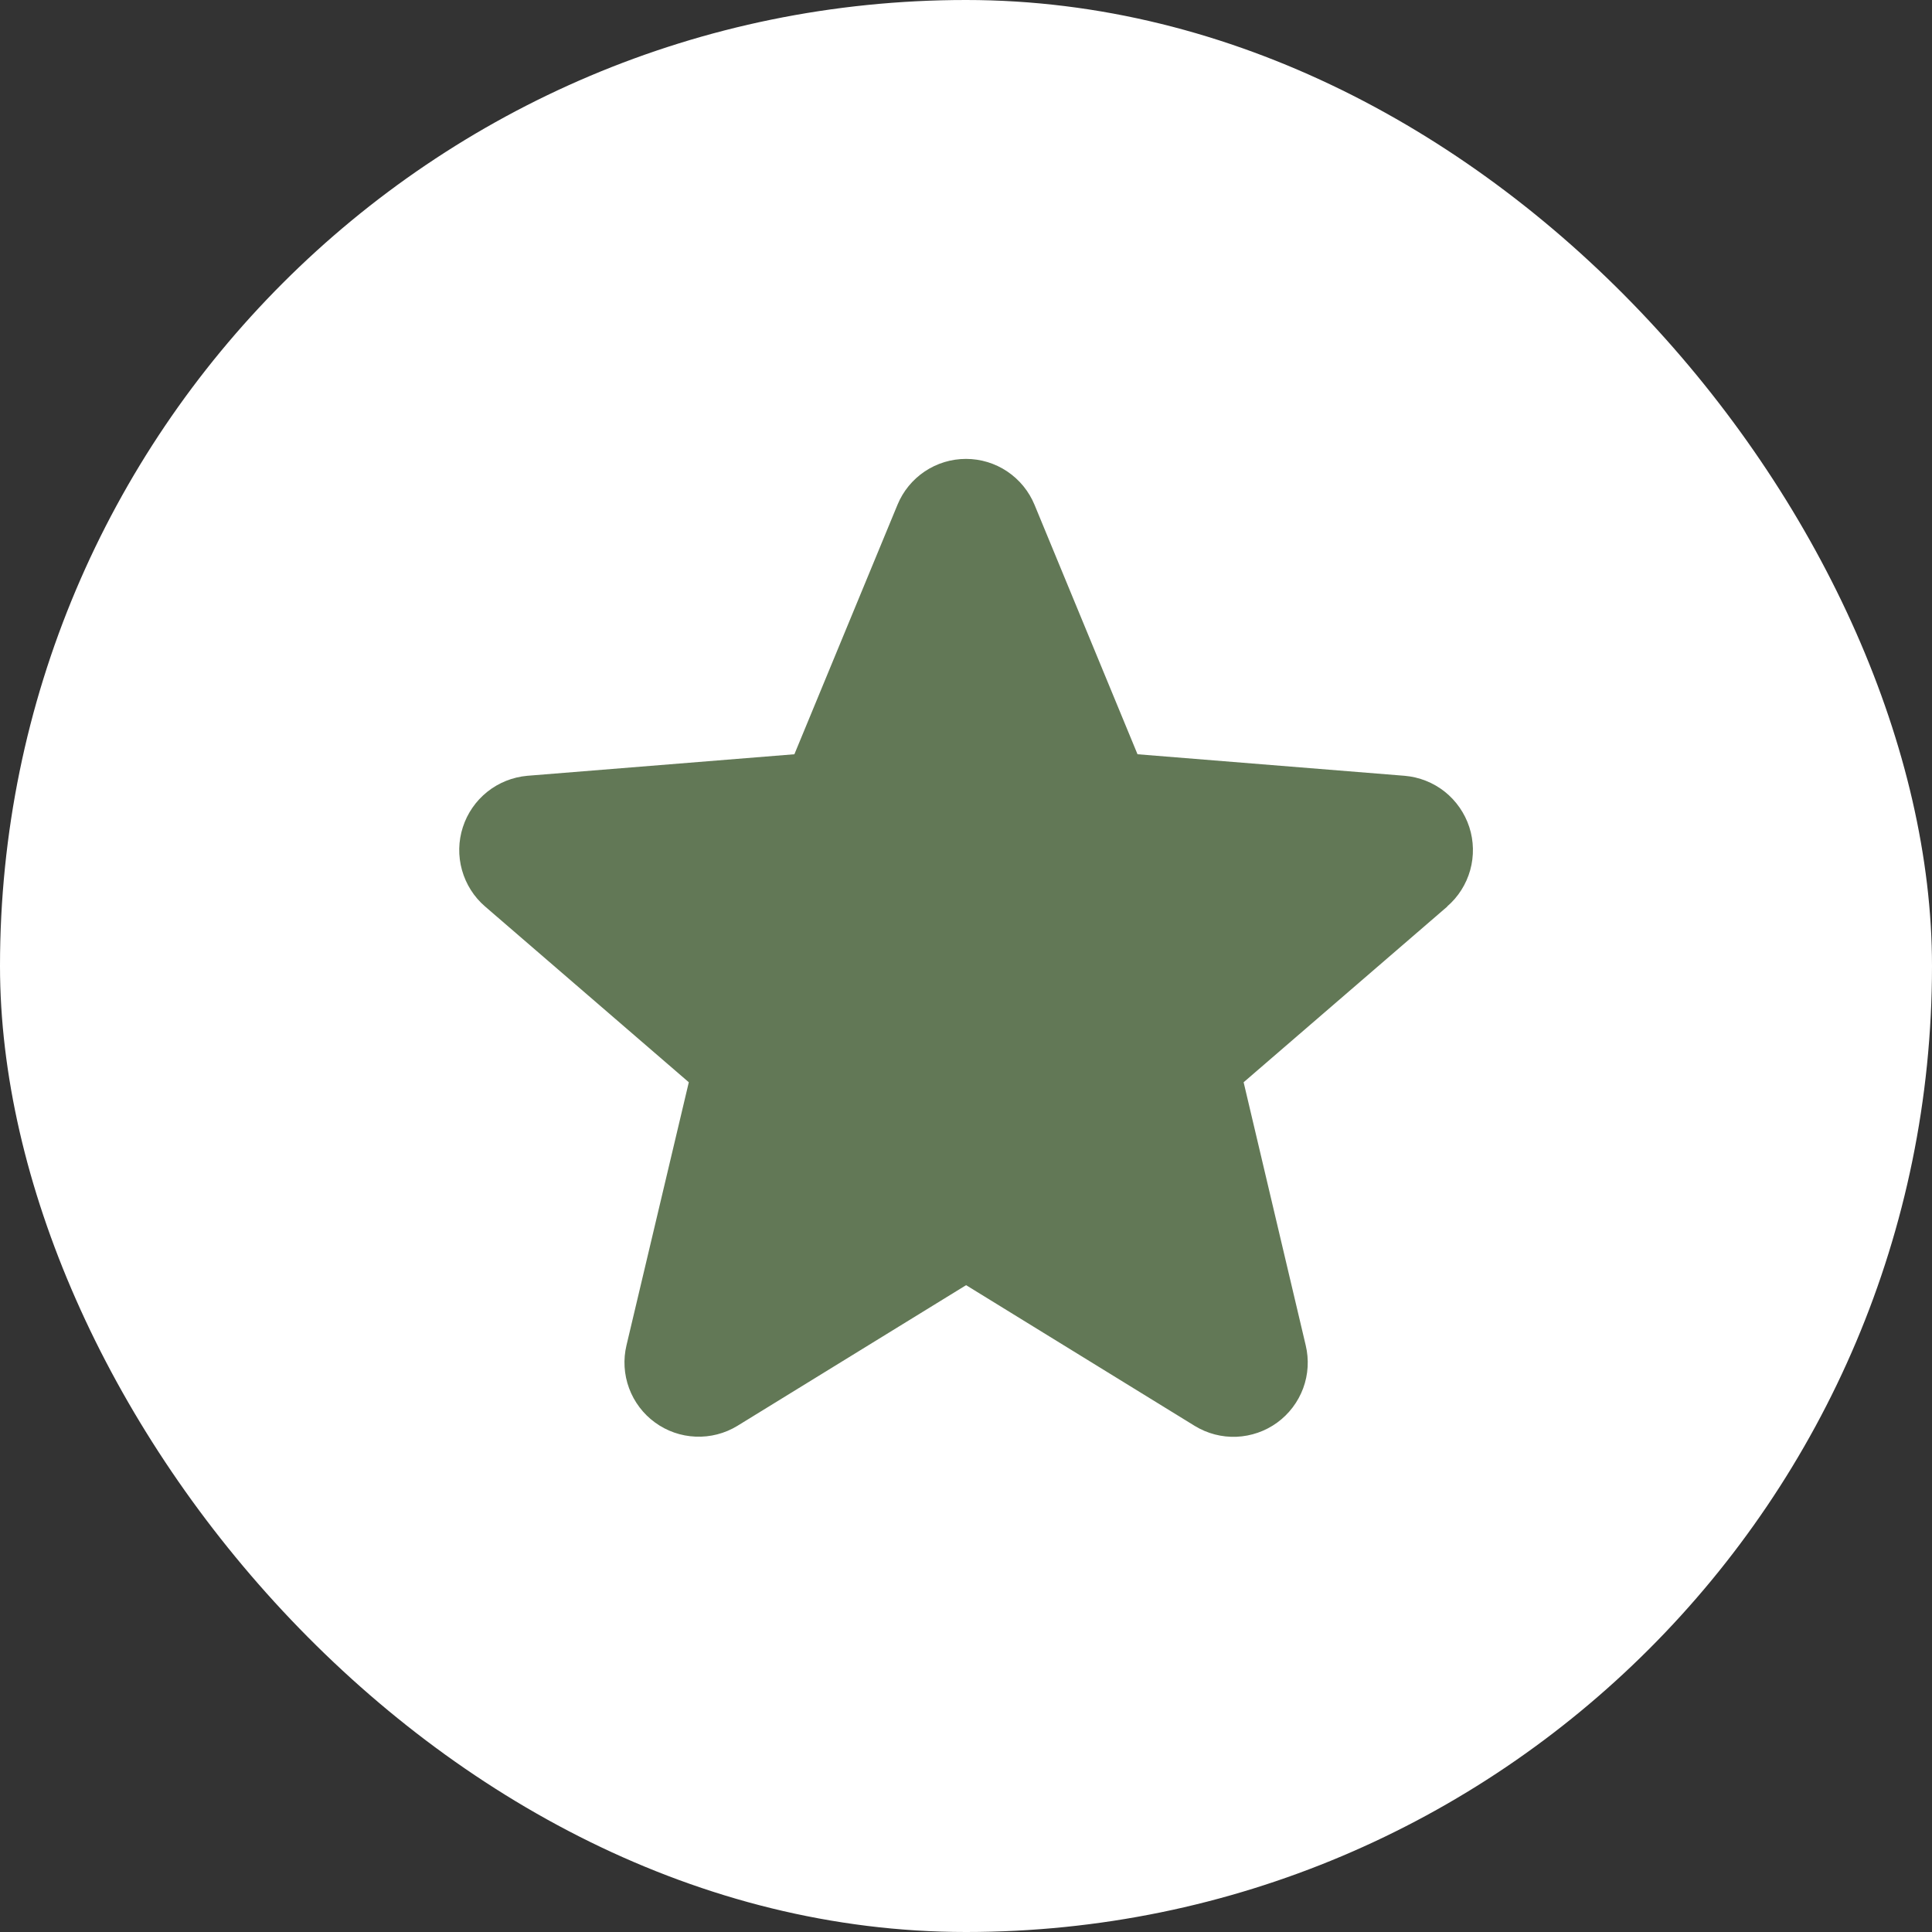 <svg width="40" height="40" viewBox="0 0 40 40" fill="none" xmlns="http://www.w3.org/2000/svg">
<rect x="0" y="0" width="40" height="40" fill="#333333" stroke="none"/>
<rect width="40" height="40" rx="20" fill="white"/>
<path d="M29.967 18.767L25.748 22.407L27.033 27.852C27.104 28.147 27.086 28.457 26.981 28.742C26.875 29.027 26.688 29.275 26.442 29.454C26.197 29.632 25.903 29.734 25.6 29.747C25.296 29.759 24.996 29.681 24.736 29.522L20.002 26.608L15.265 29.522C15.005 29.68 14.705 29.757 14.402 29.744C14.099 29.732 13.806 29.63 13.561 29.451C13.316 29.273 13.129 29.025 13.024 28.741C12.919 28.456 12.9 28.147 12.971 27.852L14.261 22.407L10.042 18.767C9.812 18.569 9.647 18.307 9.565 18.015C9.483 17.723 9.489 17.414 9.583 17.125C9.676 16.837 9.852 16.582 10.089 16.393C10.326 16.204 10.614 16.089 10.916 16.062L16.447 15.616L18.581 10.452C18.696 10.171 18.893 9.93 19.145 9.761C19.398 9.591 19.695 9.501 20 9.501C20.304 9.501 20.601 9.591 20.854 9.761C21.106 9.93 21.303 10.171 21.419 10.452L23.551 15.616L29.082 16.062C29.385 16.088 29.674 16.202 29.912 16.391C30.149 16.58 30.326 16.835 30.42 17.123C30.514 17.412 30.52 17.723 30.439 18.015C30.357 18.308 30.191 18.57 29.961 18.768L29.967 18.767Z" fill="#627856"/>
</svg>
